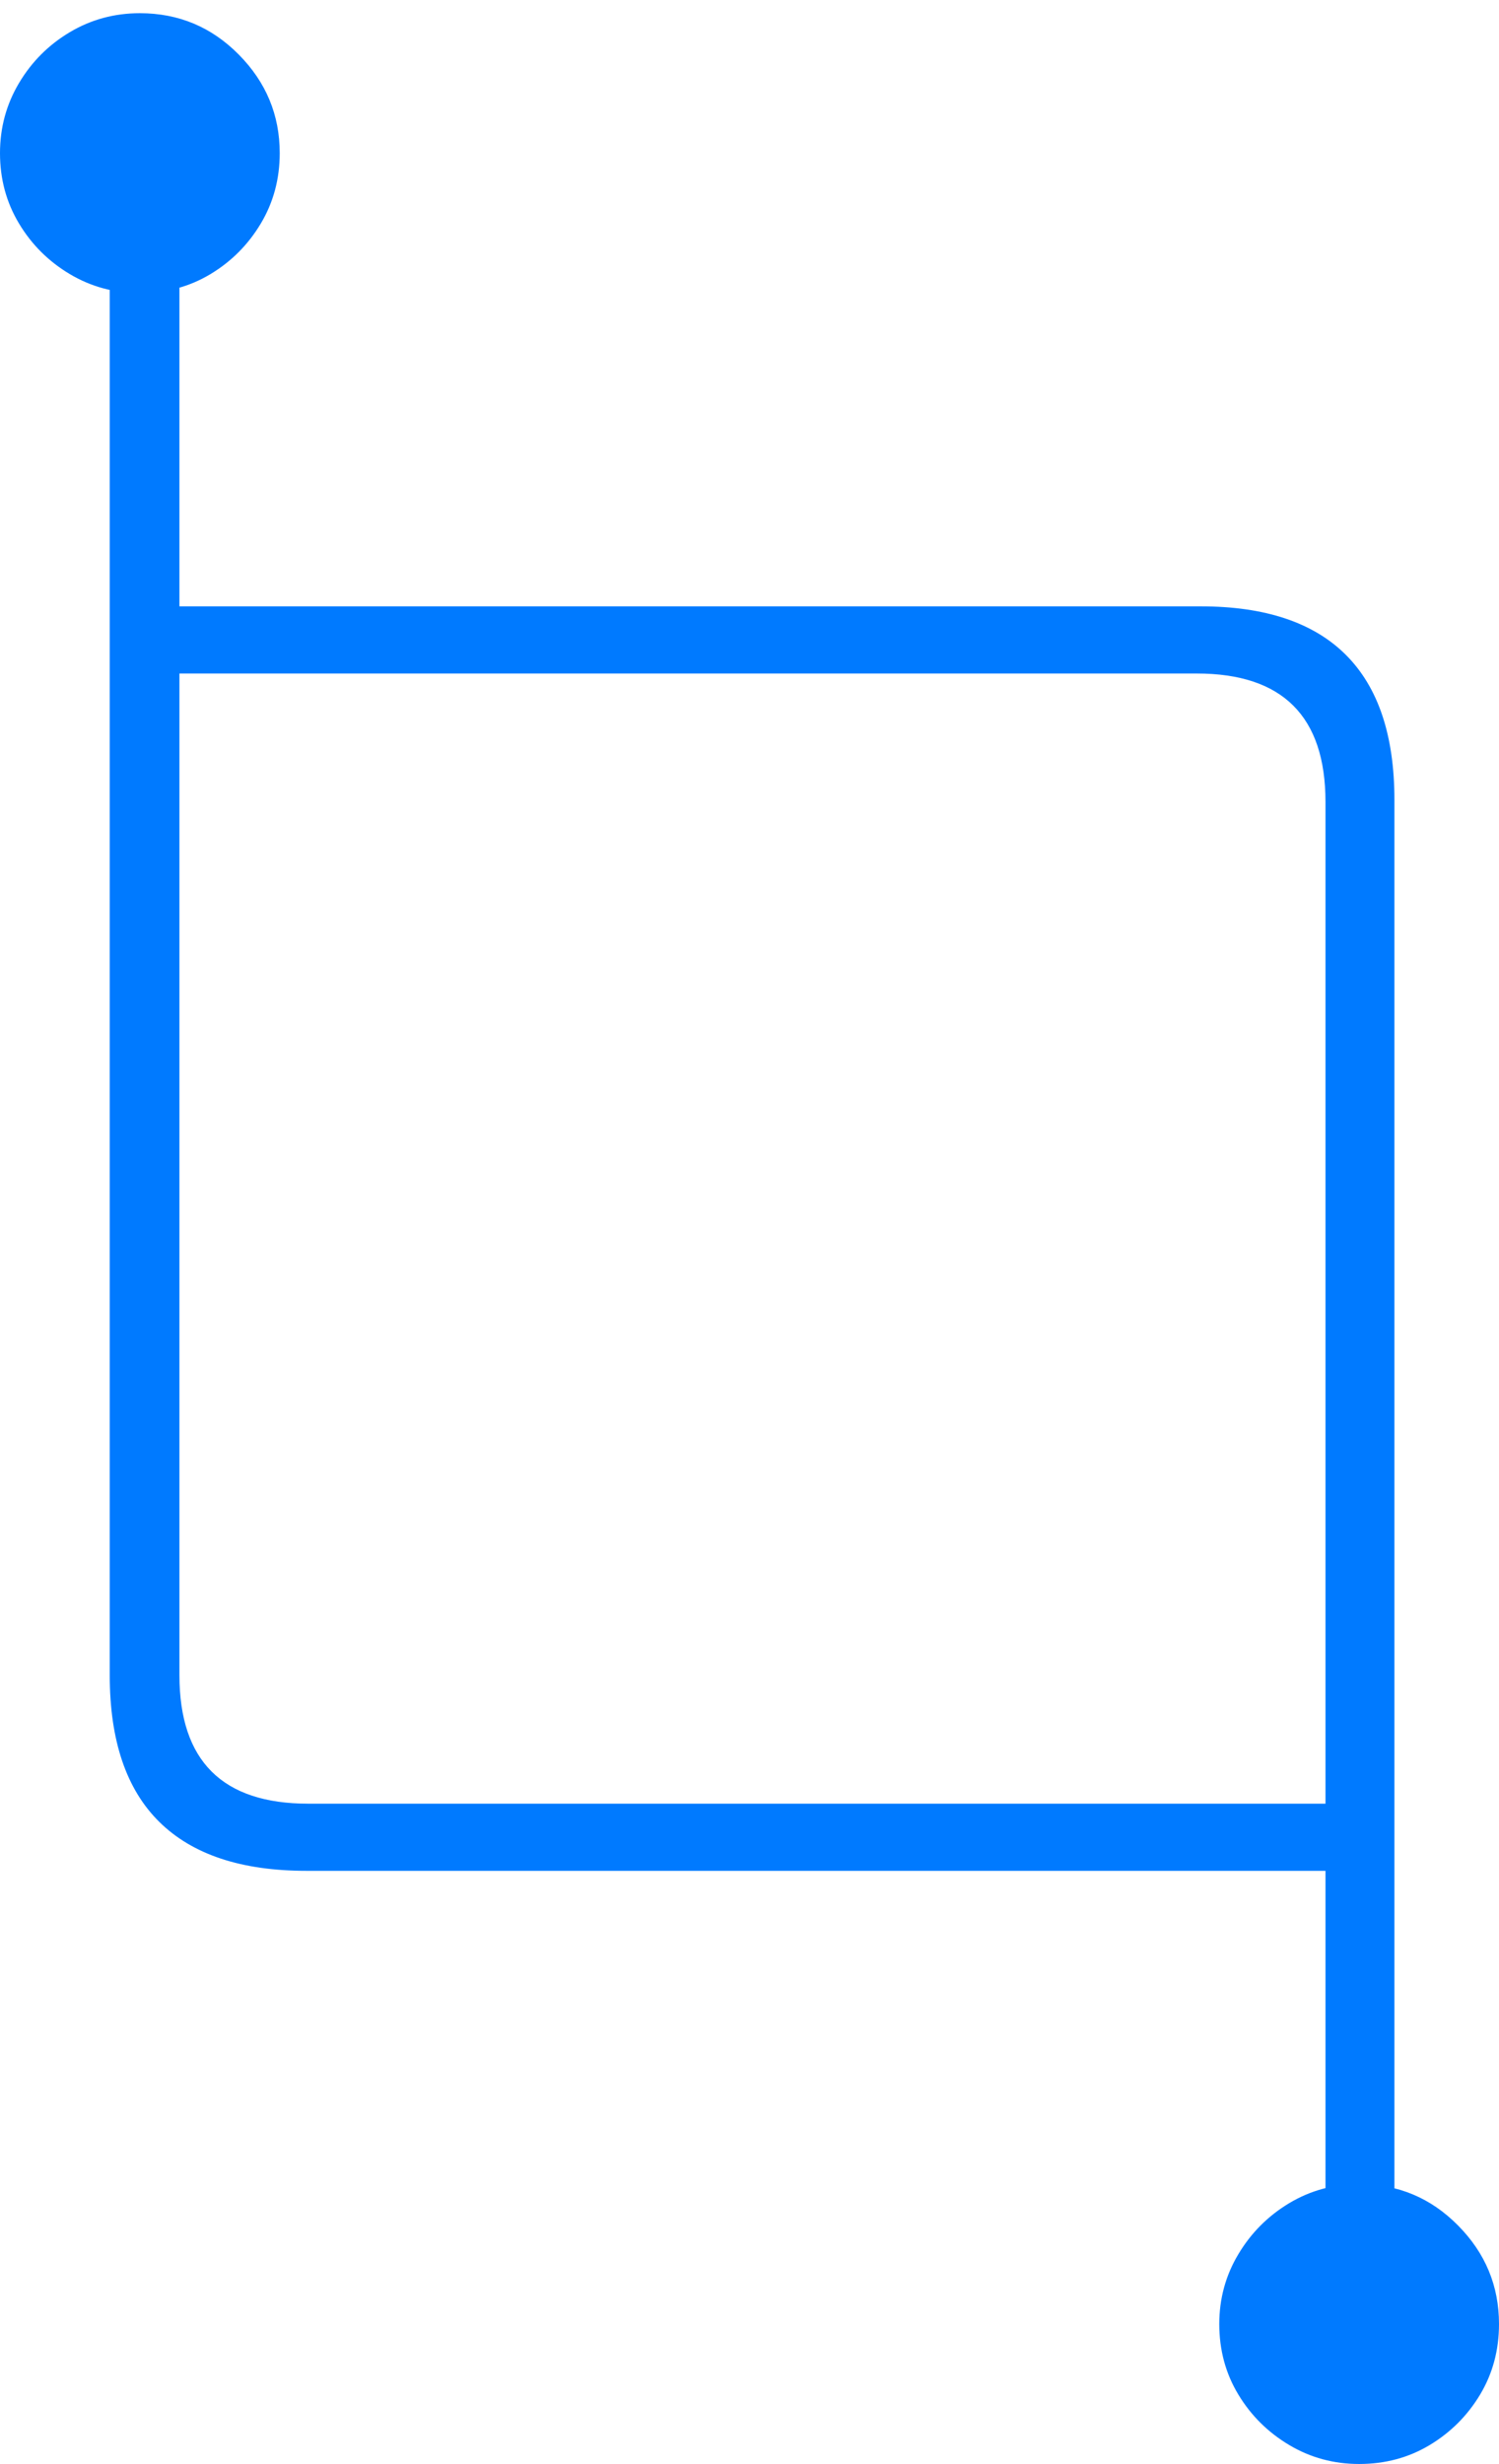<?xml version="1.0" encoding="UTF-8"?>
<!--Generator: Apple Native CoreSVG 175-->
<!DOCTYPE svg
PUBLIC "-//W3C//DTD SVG 1.1//EN"
       "http://www.w3.org/Graphics/SVG/1.1/DTD/svg11.dtd">
<svg version="1.1" xmlns="http://www.w3.org/2000/svg" xmlns:xlink="http://www.w3.org/1999/xlink" width="15.68" height="25.759">
 <g>
  <rect height="25.759" opacity="0" width="15.68" x="0" y="0"/>
  <path d="M3.204 19.558L14.148 19.558Q14.279 19.558 14.382 19.454Q14.485 19.35 14.485 19.205Q14.485 19.063 14.382 18.96Q14.279 18.856 14.148 18.856L3.224 18.856Q1.877 18.856 1.877 17.513L1.877 2.416L1.148 2.416L1.148 17.515Q1.148 18.536 1.667 19.047Q2.185 19.558 3.204 19.558ZM13.865 24.253L14.586 24.253L14.586 8.361Q14.586 7.354 14.079 6.847Q13.571 6.339 12.561 6.339L1.591 6.339Q1.461 6.339 1.359 6.445Q1.257 6.551 1.257 6.692Q1.257 6.834 1.359 6.937Q1.461 7.041 1.591 7.041L12.518 7.041Q13.865 7.041 13.865 8.384ZM14.217 25.759Q14.625 25.759 14.955 25.561Q15.284 25.363 15.482 25.034Q15.68 24.704 15.68 24.296Q15.68 23.698 15.252 23.266Q14.825 22.833 14.217 22.833Q13.819 22.833 13.486 23.032Q13.153 23.232 12.954 23.565Q12.754 23.898 12.754 24.296Q12.754 24.704 12.954 25.034Q13.153 25.363 13.486 25.561Q13.819 25.759 14.217 25.759ZM1.463 3.064Q1.871 3.064 2.201 2.866Q2.53 2.668 2.728 2.337Q2.926 2.006 2.926 1.601Q2.926 1.003 2.498 0.571Q2.07 0.138 1.463 0.138Q1.064 0.138 0.731 0.336Q0.398 0.534 0.199 0.868Q0 1.202 0 1.601Q0 2.006 0.199 2.337Q0.398 2.668 0.731 2.866Q1.064 3.064 1.463 3.064Z" fill="#007aff"/>
 </g>
</svg>

